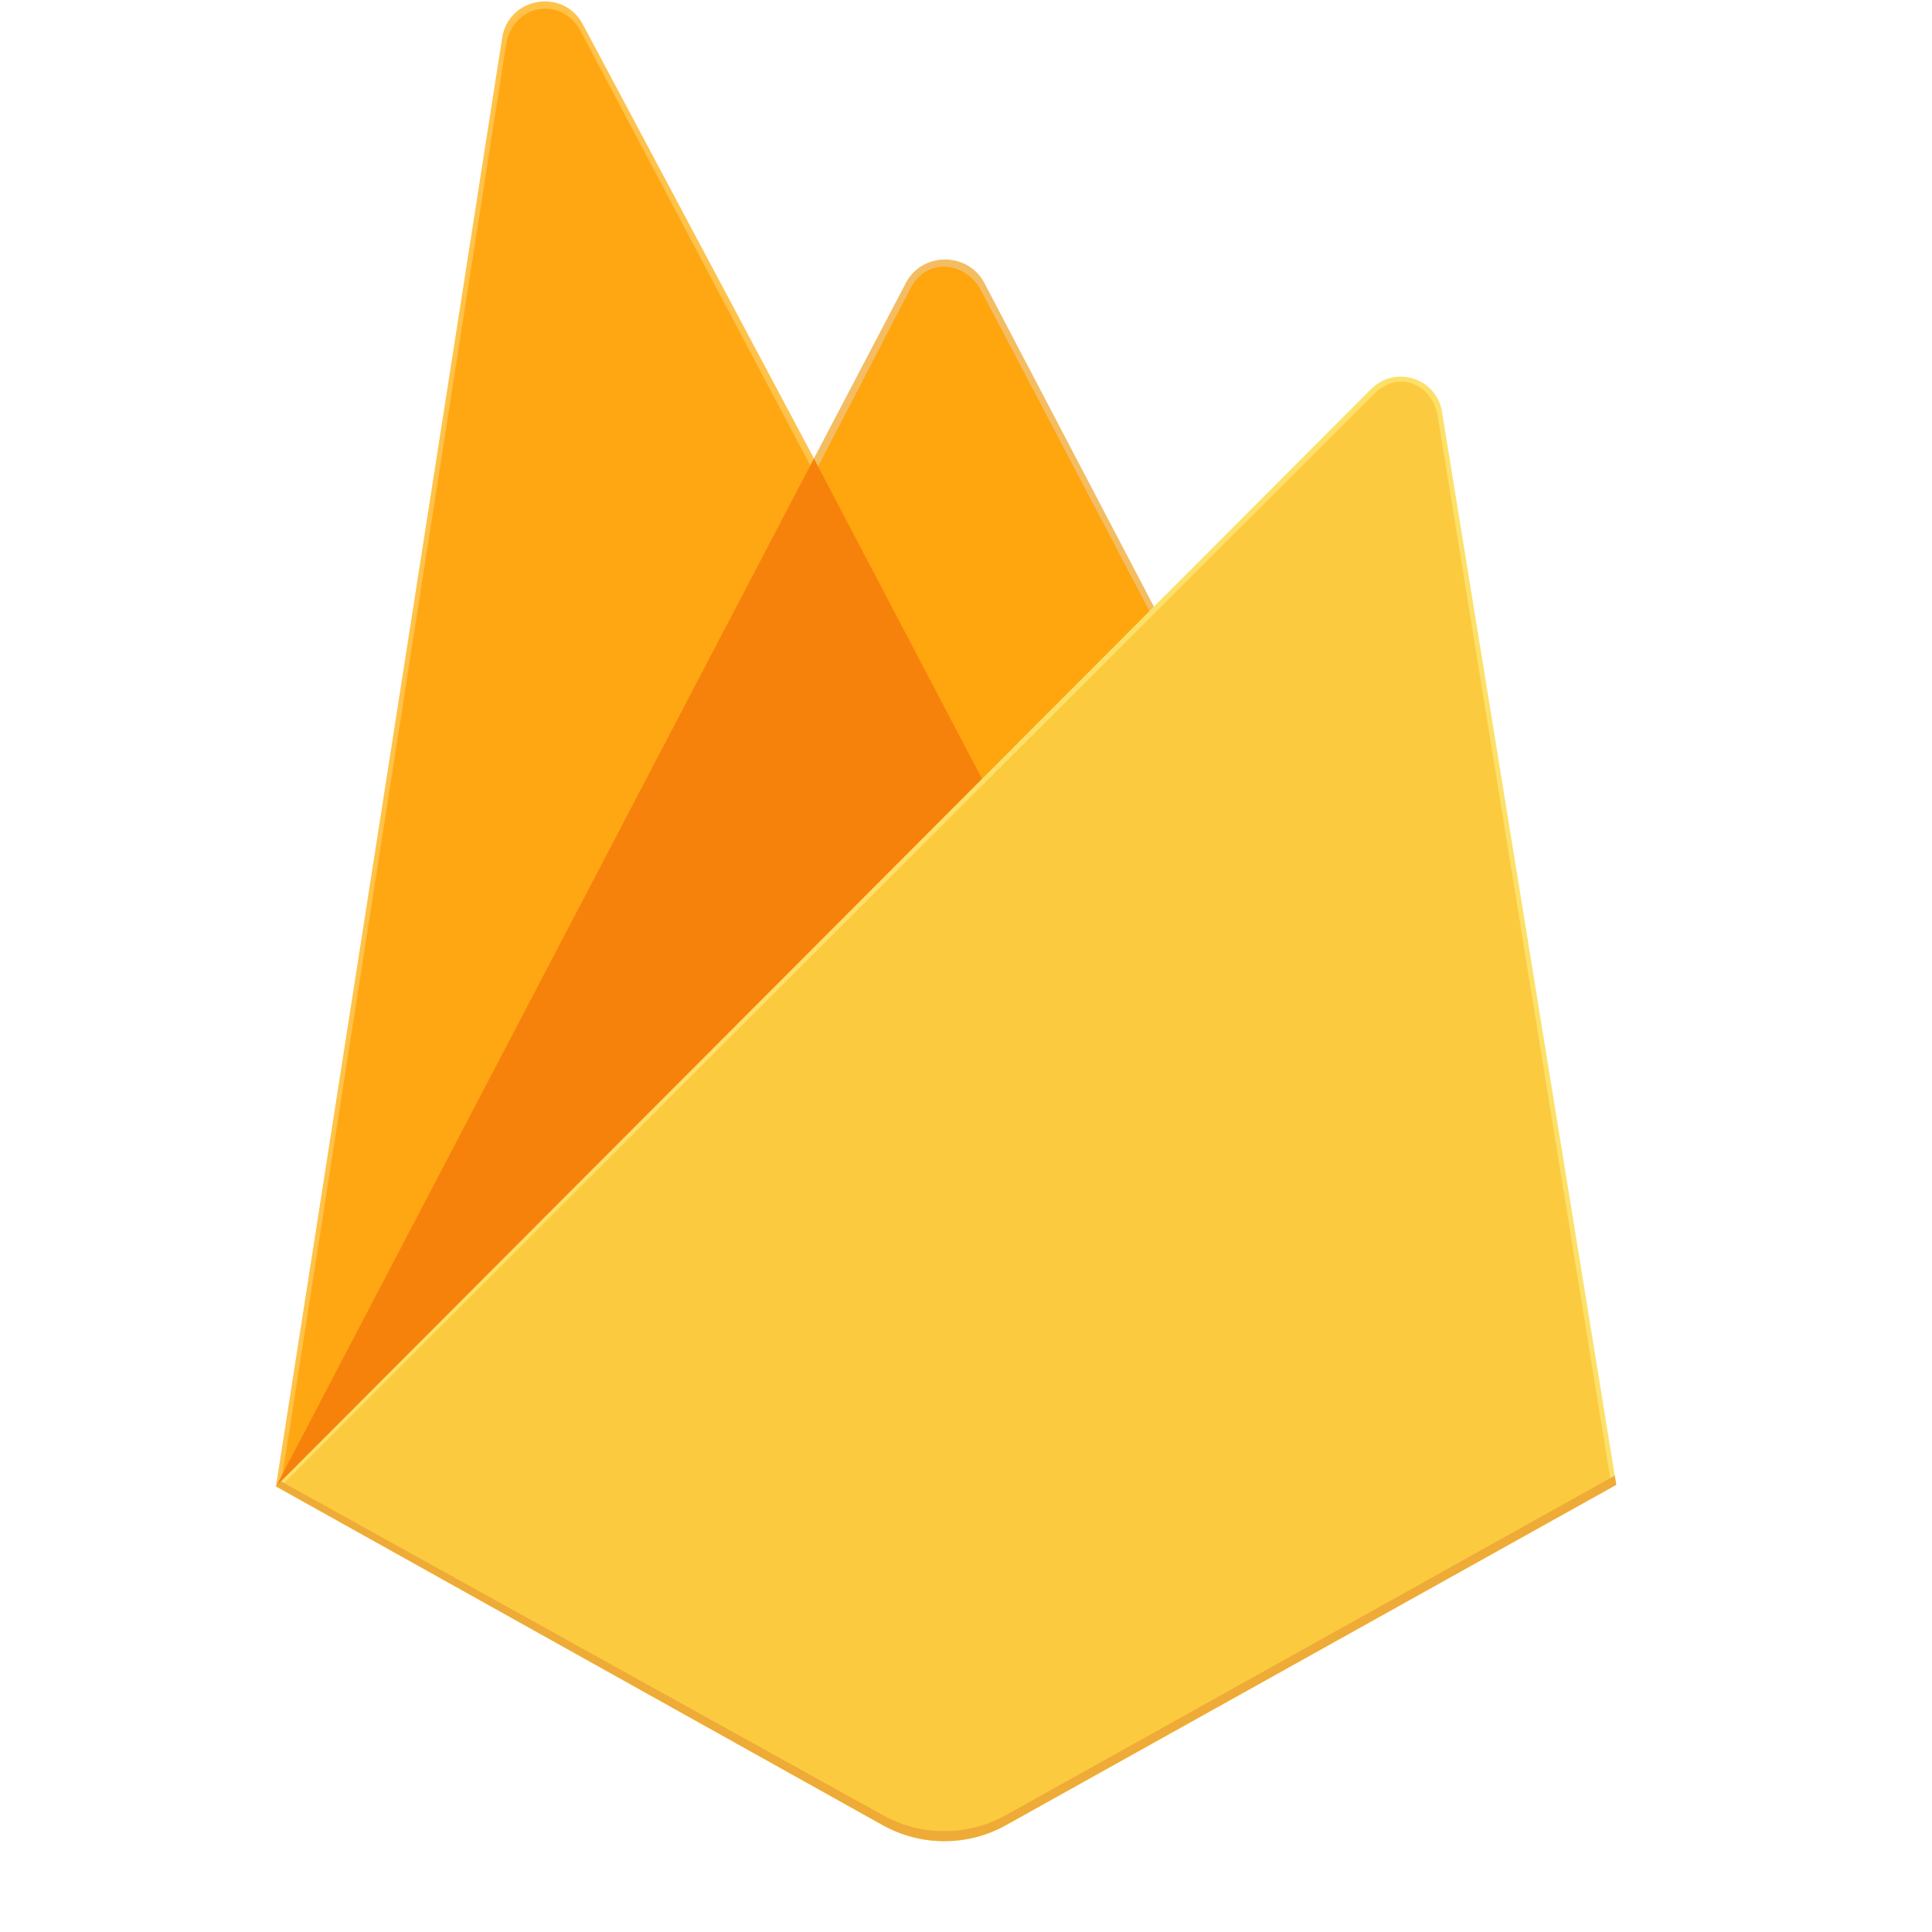 <svg width="21" height="21" viewBox="0 0 21 21" fill="none" xmlns="http://www.w3.org/2000/svg">
<g clip-path="url(#clip0_25653_1003)">
<path d="M2.999 16.159L3.12 15.989L8.848 5.122L8.86 5.007L6.335 0.264C6.123 -0.133 5.528 -0.033 5.458 0.412L2.999 16.159Z" fill="#FFC24A"/>
<path d="M3.07 16.034L3.162 15.855L8.829 5.101L6.311 0.339C6.102 -0.054 5.57 0.047 5.501 0.487L3.07 16.034Z" fill="#FFA712"/>
<path d="M10.7 8.591L12.58 6.665L10.7 3.076C10.521 2.736 10.023 2.735 9.846 3.076L8.842 4.992V5.155L10.7 8.591Z" fill="#F4BD62"/>
<path d="M10.667 8.516L12.495 6.644L10.667 3.164C10.493 2.834 10.072 2.799 9.9 3.13L8.89 5.076L8.86 5.176L10.667 8.516Z" fill="#FFA50E"/>
<path d="M2.999 16.159L3.054 16.104L3.253 16.023L10.582 8.721L10.675 8.468L8.847 4.984L2.999 16.159Z" fill="#F6820C"/>
<path d="M10.935 19.839L17.568 16.14L15.674 4.475C15.614 4.11 15.167 3.966 14.905 4.227L2.999 16.157L9.594 19.839C10.011 20.072 10.518 20.072 10.935 19.839Z" fill="#FDE068"/>
<path d="M17.509 16.108L15.629 4.531C15.57 4.169 15.198 4.019 14.938 4.279L3.073 16.133L9.595 19.779C10.009 20.01 10.512 20.01 10.926 19.779L17.509 16.108Z" fill="#FCCA3F"/>
<path d="M10.935 19.729C10.518 19.962 10.011 19.962 9.594 19.729L3.052 16.1L2.999 16.156L9.594 19.838C10.011 20.07 10.518 20.071 10.935 19.838L17.568 16.139L17.552 16.039L10.935 19.729Z" fill="#EEAB37"/>
</g>
<defs>
<clipPath id="clip0_25653_1003">
<rect width="20" height="20" fill="white" transform="translate(0.265 0.016)"/>
</clipPath>
</defs>
</svg>
